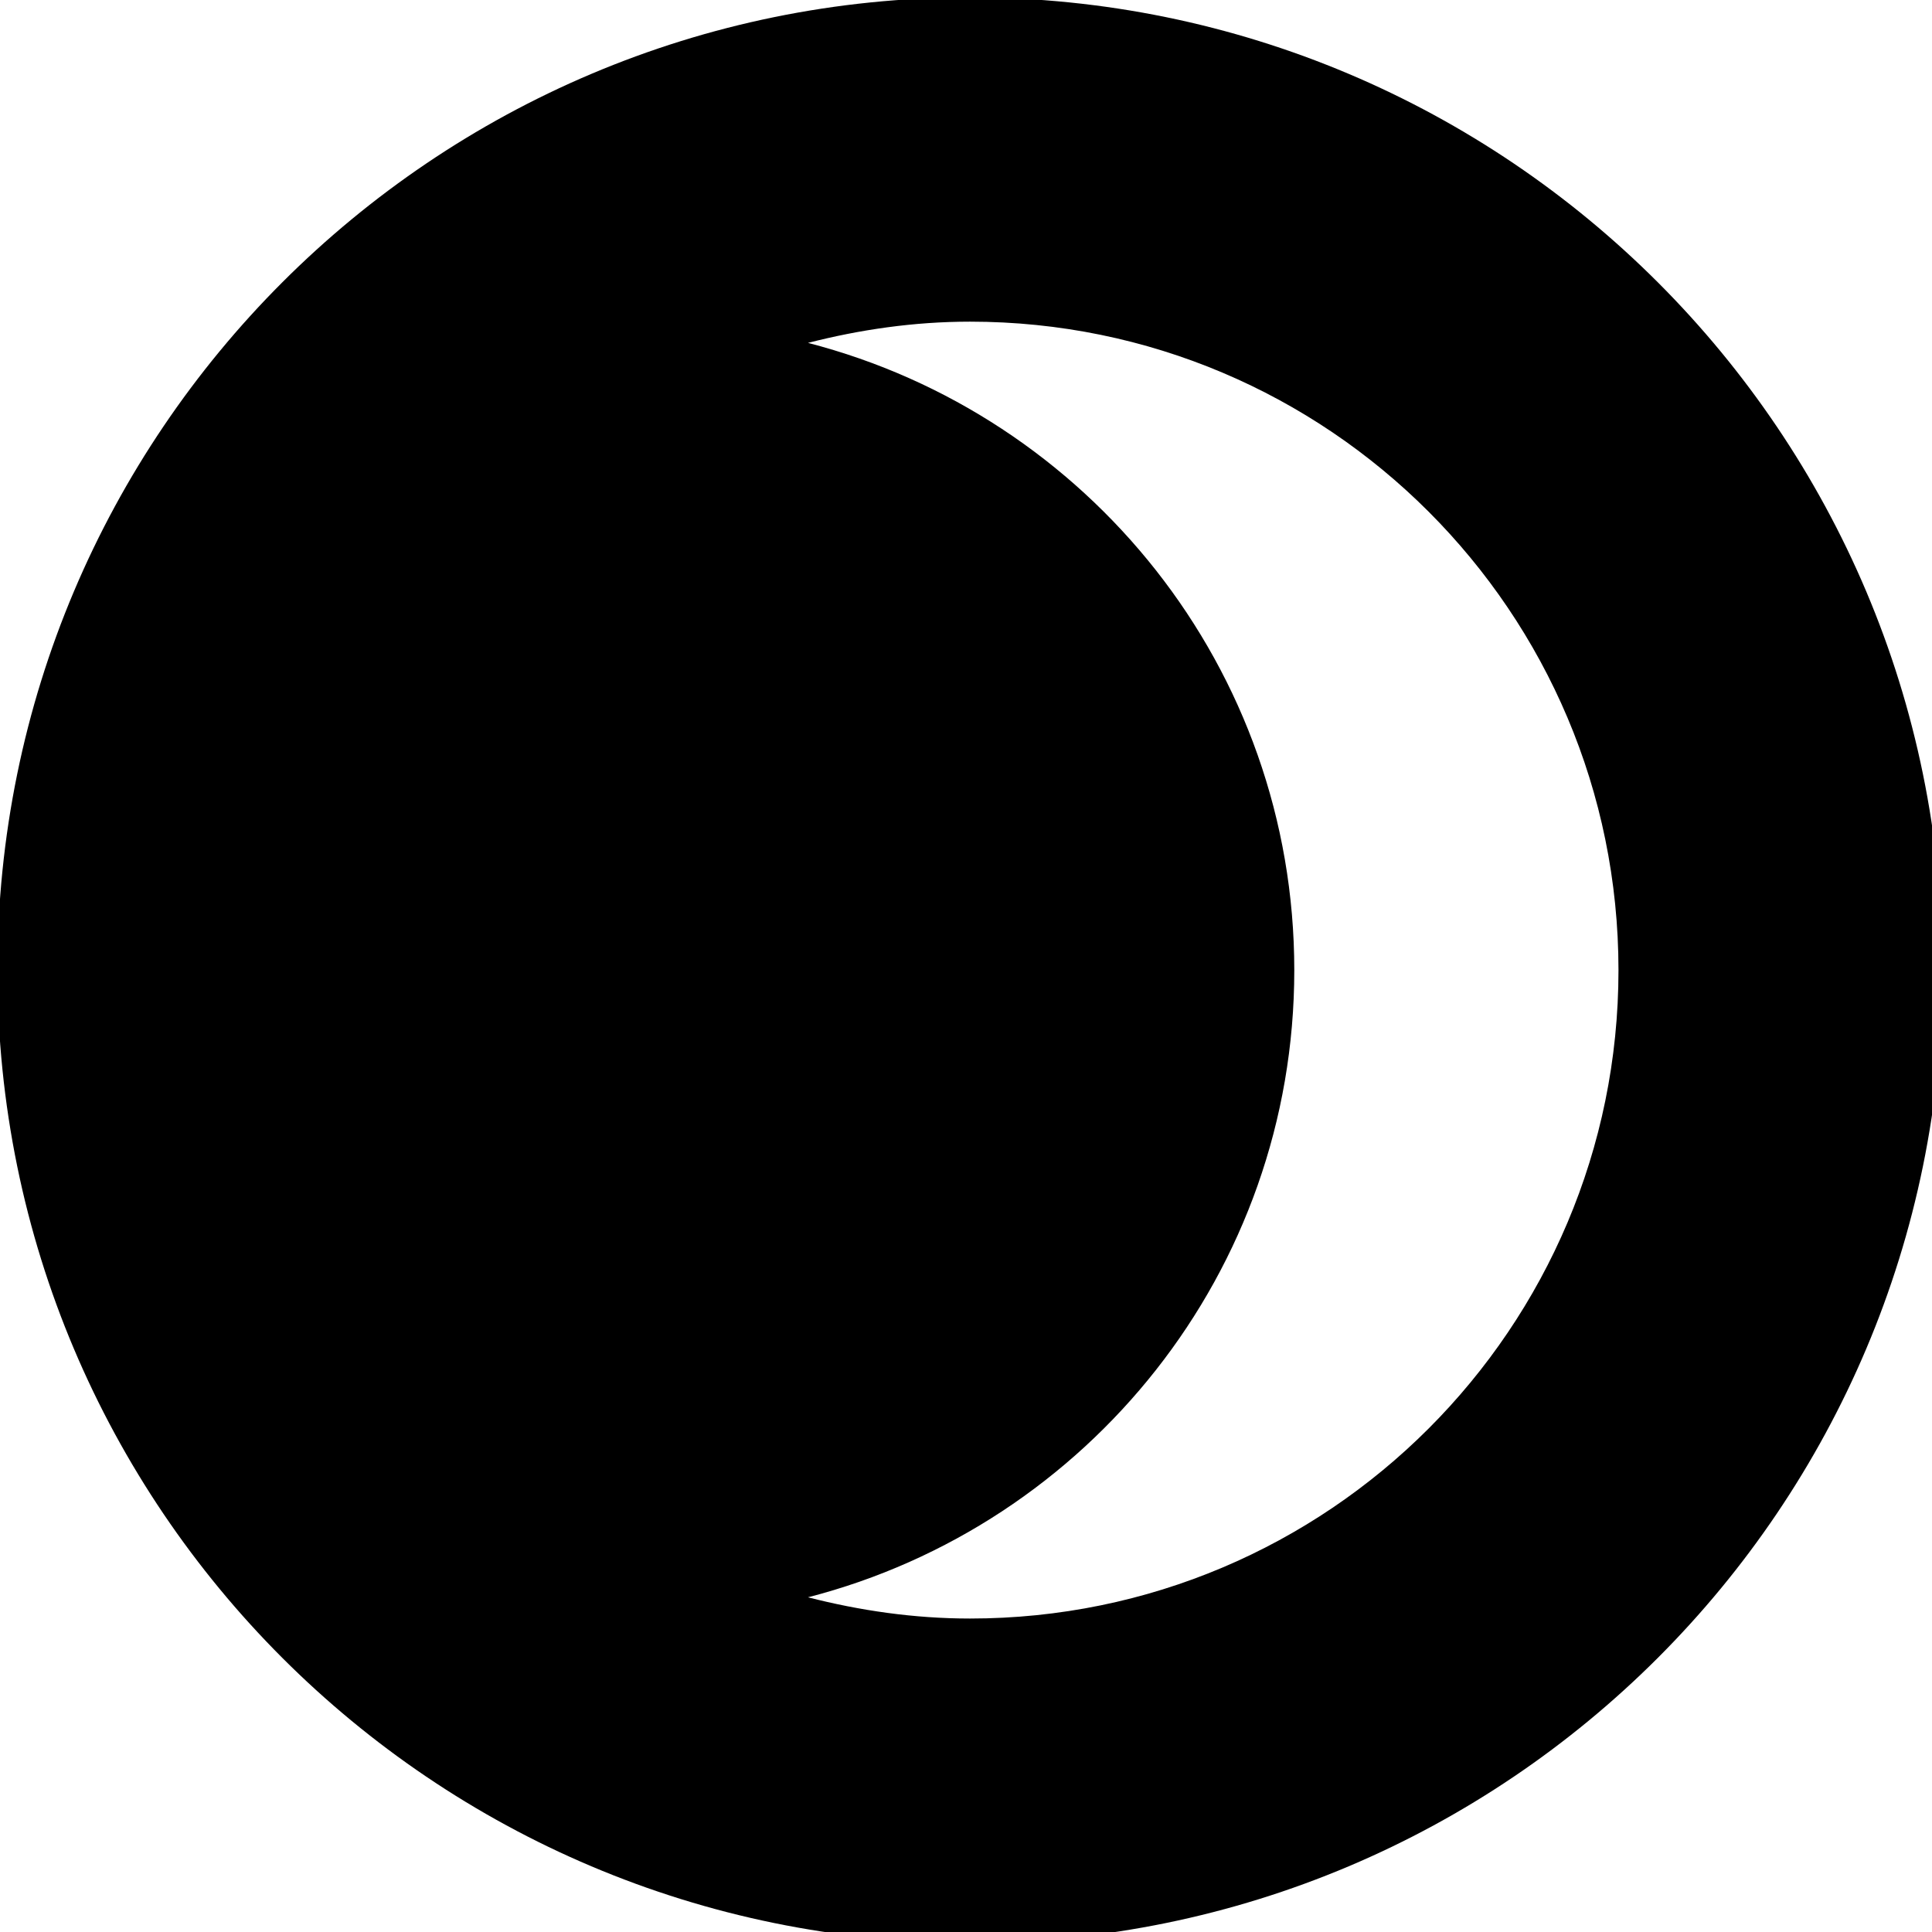 <?xml version="1.0" encoding="UTF-8" standalone="no"?>
<!-- Generator: Adobe Illustrator 15.1.0, SVG Export Plug-In . SVG Version: 6.00 Build 0)  -->

<svg
   xmlns:dc="http://purl.org/dc/elements/1.1/"
   xmlns:cc="http://creativecommons.org/ns#"
   xmlns:rdf="http://www.w3.org/1999/02/22-rdf-syntax-ns#"
   xmlns:svg="http://www.w3.org/2000/svg"
   xmlns="http://www.w3.org/2000/svg"
   xmlns:sodipodi="http://sodipodi.sourceforge.net/DTD/sodipodi-0.dtd"
   xmlns:inkscape="http://www.inkscape.org/namespaces/inkscape"
   version="1.1"
   id="Layer_1"
   x="0px"
   y="0px"
   width="100px"
   height="100px"
   viewBox="0 0 100 100"
   enable-background="new 0 0 100 100"
   xml:space="preserve"
   sodipodi:docname="Moon-Waxing-Crescent-symbolic.svg"
   inkscape:version="0.92.4 5da689c313, 2019-01-14"><defs
   id="defs7" /><sodipodi:namedview
   pagecolor="#ffffff"
   bordercolor="#666666"
   borderopacity="1"
   objecttolerance="10"
   gridtolerance="10"
   guidetolerance="10"
   inkscape:pageopacity="0"
   inkscape:pageshadow="2"
   inkscape:window-width="640"
   inkscape:window-height="480"
   id="namedview5"
   showgrid="false"
   inkscape:zoom="2.36"
   inkscape:cx="50"
   inkscape:cy="50"
   inkscape:window-x="0"
   inkscape:window-y="0"
   inkscape:window-maximized="0"
   inkscape:current-layer="Layer_1" />
<path
   d="m 50.209,100.558 c 27.806,0 50.346,-22.545 50.346,-50.342 0,-27.806 -22.54,-50.351 -50.346,-50.351 -27.802,0 -50.342,22.545 -50.342,50.351 0,27.798 22.54,50.342 50.342,50.342 z m -8.388,-82.81 c 2.685,-0.688 5.488,-1.099 8.388,-1.099 18.537,0 33.563,15.03 33.563,33.567 0,18.529 -15.025,33.559 -33.563,33.559 -2.899,0 -5.702,-0.411 -8.388,-1.099 C 56.289,78.95 66.992,65.846 66.992,50.216 c 0,-15.638 -10.704,-28.733 -25.171,-32.468 z"
   id="path2"
   inkscape:connector-curvature="0"
   style="clip-rule:evenodd;fill-rule:evenodd;stroke-width:4.196" />
</svg>